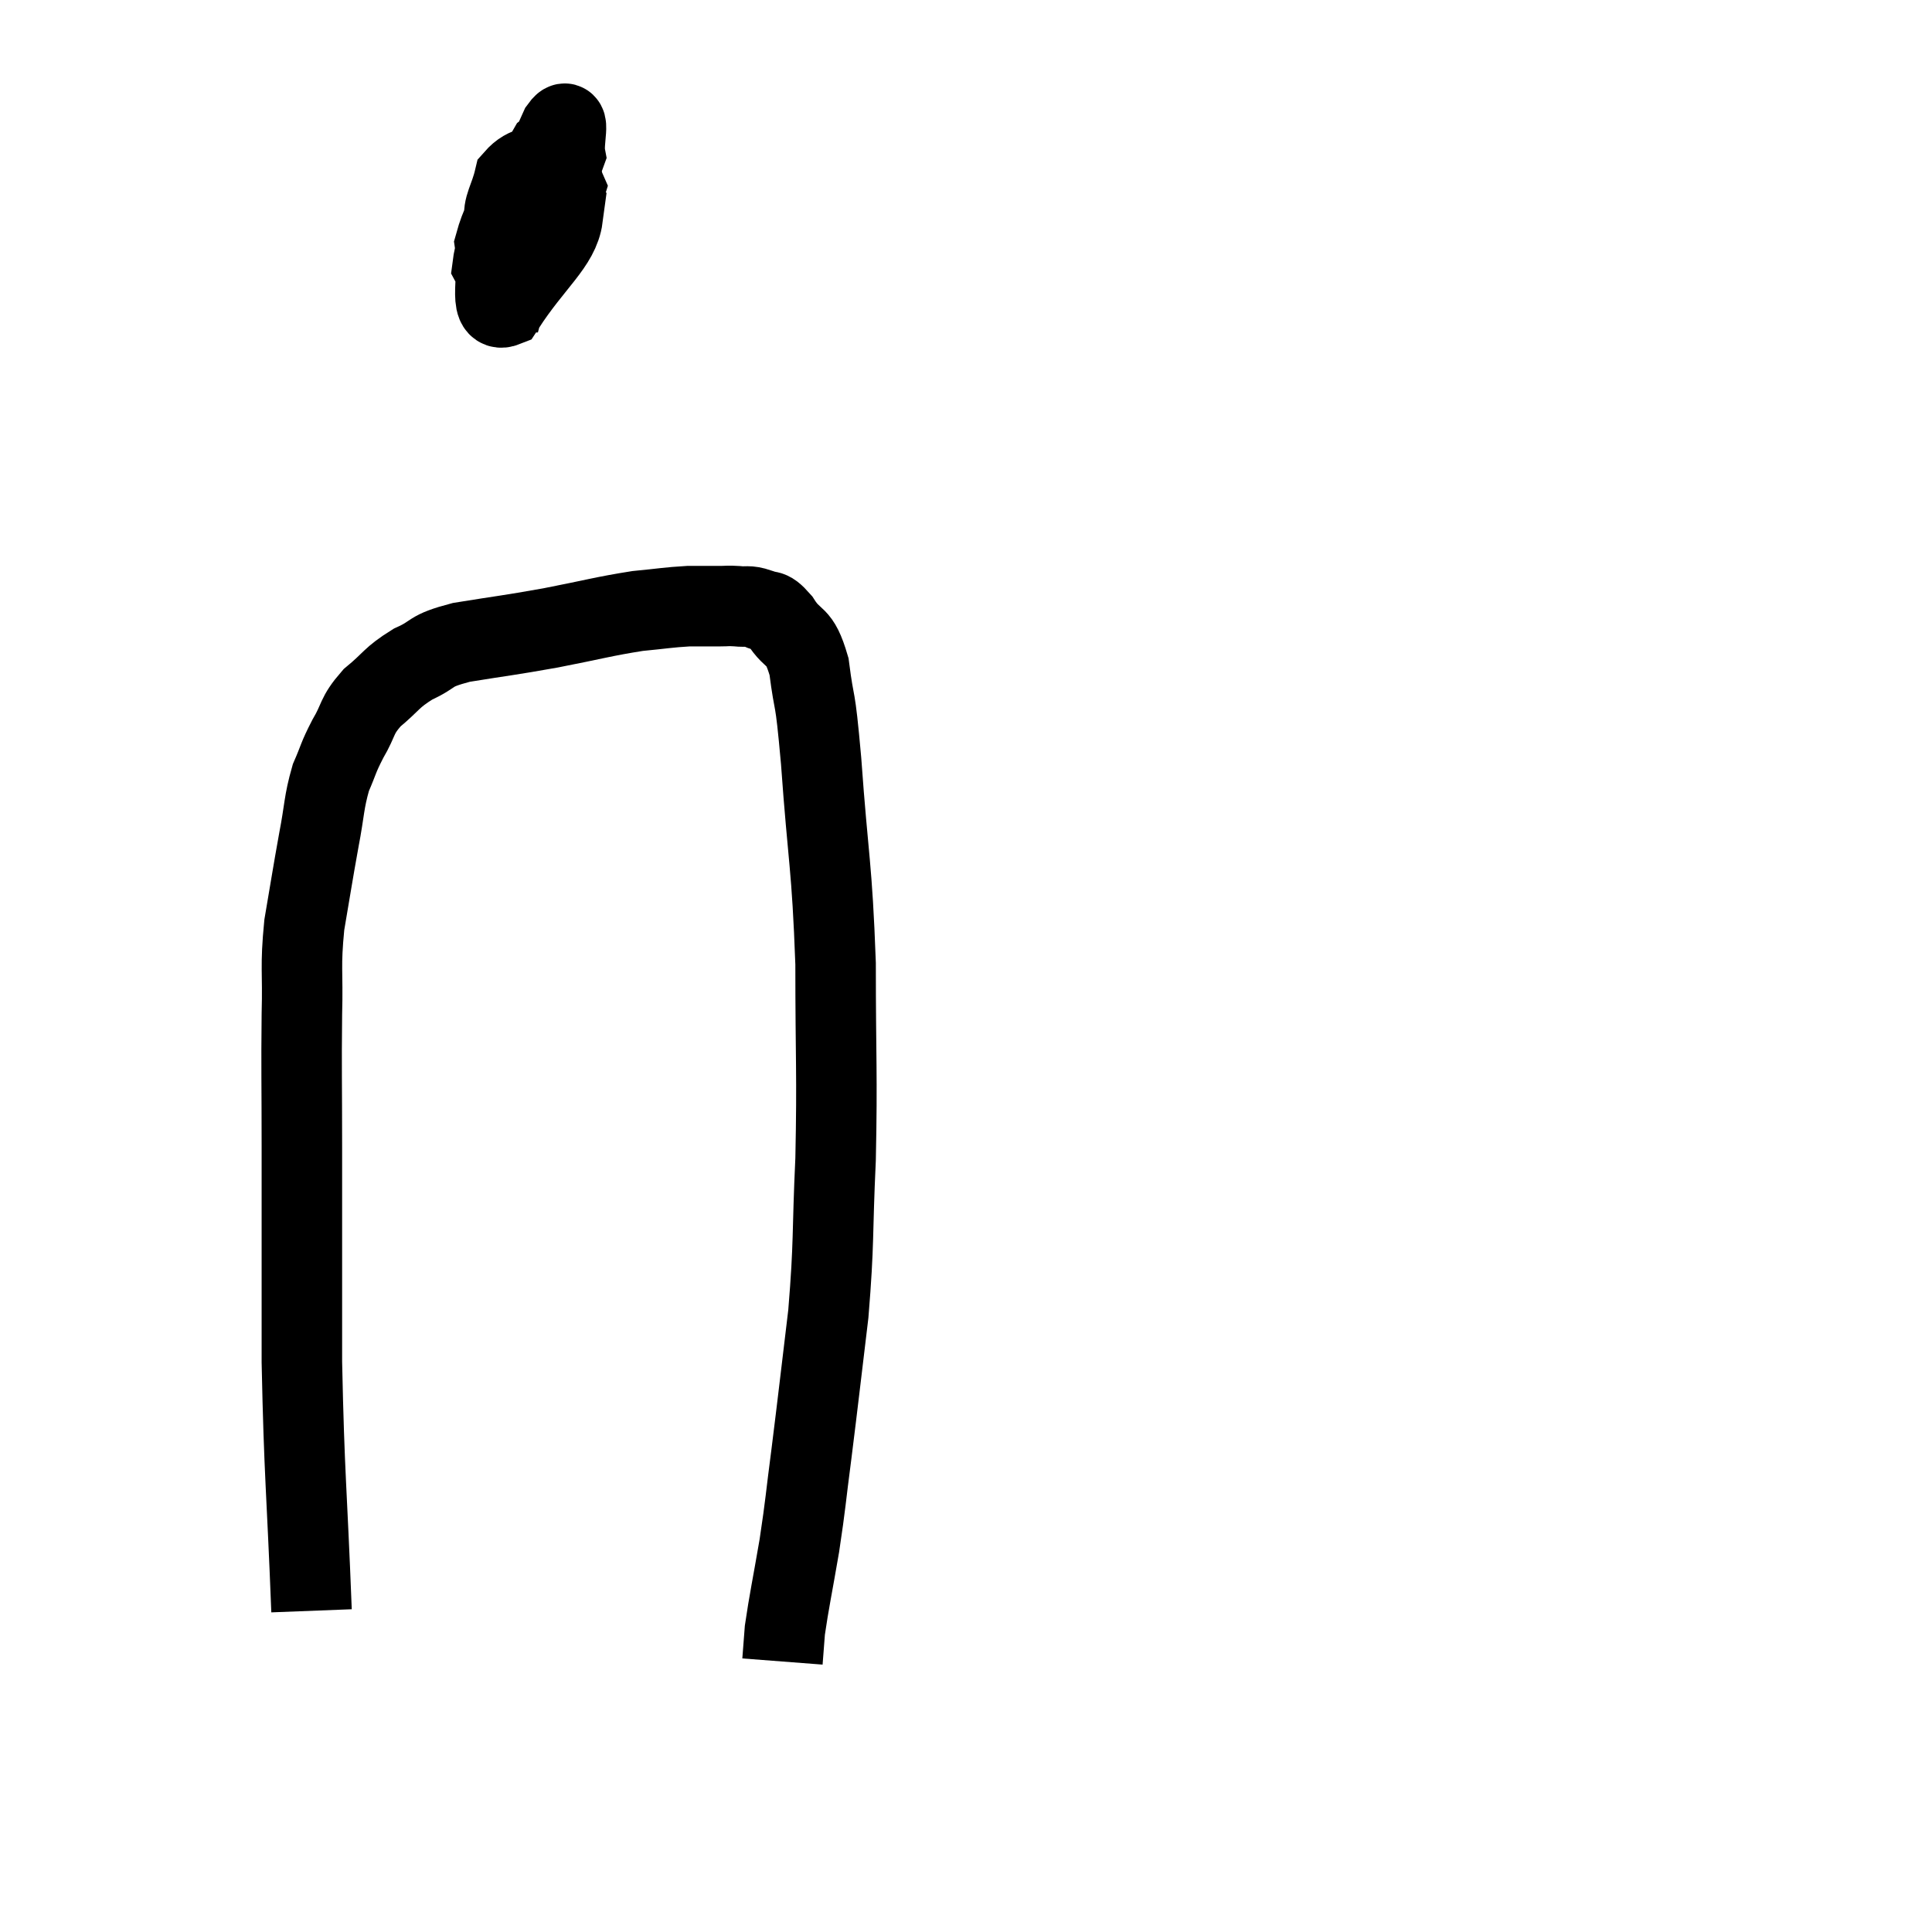 <svg width="48" height="48" viewBox="0 0 48 48" xmlns="http://www.w3.org/2000/svg"><path d="M 7.74 40.02 C 7.62 36.93, 7.56 36.72, 7.5 33.84 C 7.5 31.17, 7.5 30.66, 7.5 28.5 C 7.5 26.85, 7.485 26.58, 7.5 25.2 C 7.53 24.09, 7.455 24.06, 7.56 22.98 C 7.74 21.93, 7.755 21.795, 7.92 20.88 C 8.07 20.1, 8.04 19.95, 8.22 19.32 C 8.43 18.84, 8.385 18.855, 8.64 18.36 C 8.94 17.85, 8.835 17.805, 9.24 17.34 C 9.75 16.92, 9.705 16.845, 10.26 16.5 C 10.86 16.23, 10.605 16.185, 11.46 15.96 C 12.57 15.78, 12.585 15.795, 13.68 15.6 C 14.76 15.39, 14.985 15.315, 15.84 15.18 C 16.47 15.12, 16.59 15.09, 17.1 15.06 C 17.49 15.06, 17.58 15.06, 17.88 15.06 C 18.09 15.06, 18.06 15.045, 18.3 15.06 C 18.57 15.09, 18.57 15.03, 18.84 15.12 C 19.11 15.27, 19.065 15.06, 19.38 15.42 C 19.74 15.99, 19.845 15.69, 20.1 16.56 C 20.25 17.73, 20.235 17.055, 20.4 18.9 C 20.58 21.42, 20.67 21.465, 20.76 23.94 C 20.76 26.37, 20.805 26.625, 20.76 28.8 C 20.67 30.72, 20.73 30.81, 20.58 32.64 C 20.37 34.38, 20.34 34.68, 20.16 36.12 C 20.01 37.26, 20.025 37.305, 19.86 38.4 C 19.68 39.45, 19.605 39.78, 19.5 40.5 C 19.47 40.89, 19.455 41.085, 19.44 41.28 C 19.44 41.28, 19.44 41.28, 19.44 41.28 L 19.44 41.28" fill="none" stroke="black" stroke-width="2"></path><path d="M 13.86 3.96 C 13.32 4.2, 13.11 4.065, 12.78 4.44 C 12.66 4.95, 12.48 5.145, 12.54 5.46 C 12.78 5.58, 12.645 6.105, 13.02 5.7 C 13.53 4.77, 13.815 4.47, 14.04 3.84 C 13.98 3.51, 14.19 2.805, 13.92 3.18 C 13.44 4.26, 13.2 4.65, 12.96 5.34 C 12.96 5.64, 12.69 6.105, 12.96 5.94 C 13.5 5.31, 13.875 5.235, 14.04 4.68 C 13.83 4.2, 14.055 3.375, 13.62 3.72 C 12.96 4.89, 12.57 5.085, 12.3 6.06 C 12.42 6.84, 12.12 7.785, 12.54 7.62 C 13.26 6.51, 13.89 6.075, 13.98 5.4 C 13.44 5.16, 13.335 4.62, 12.9 4.92 C 12.57 5.76, 12.315 6.015, 12.24 6.6 C 12.42 6.93, 12.465 7.26, 12.6 7.26 C 12.69 6.93, 12.735 6.765, 12.78 6.6 L 12.78 6.6" fill="none" stroke="black" stroke-width="2"></path></svg>